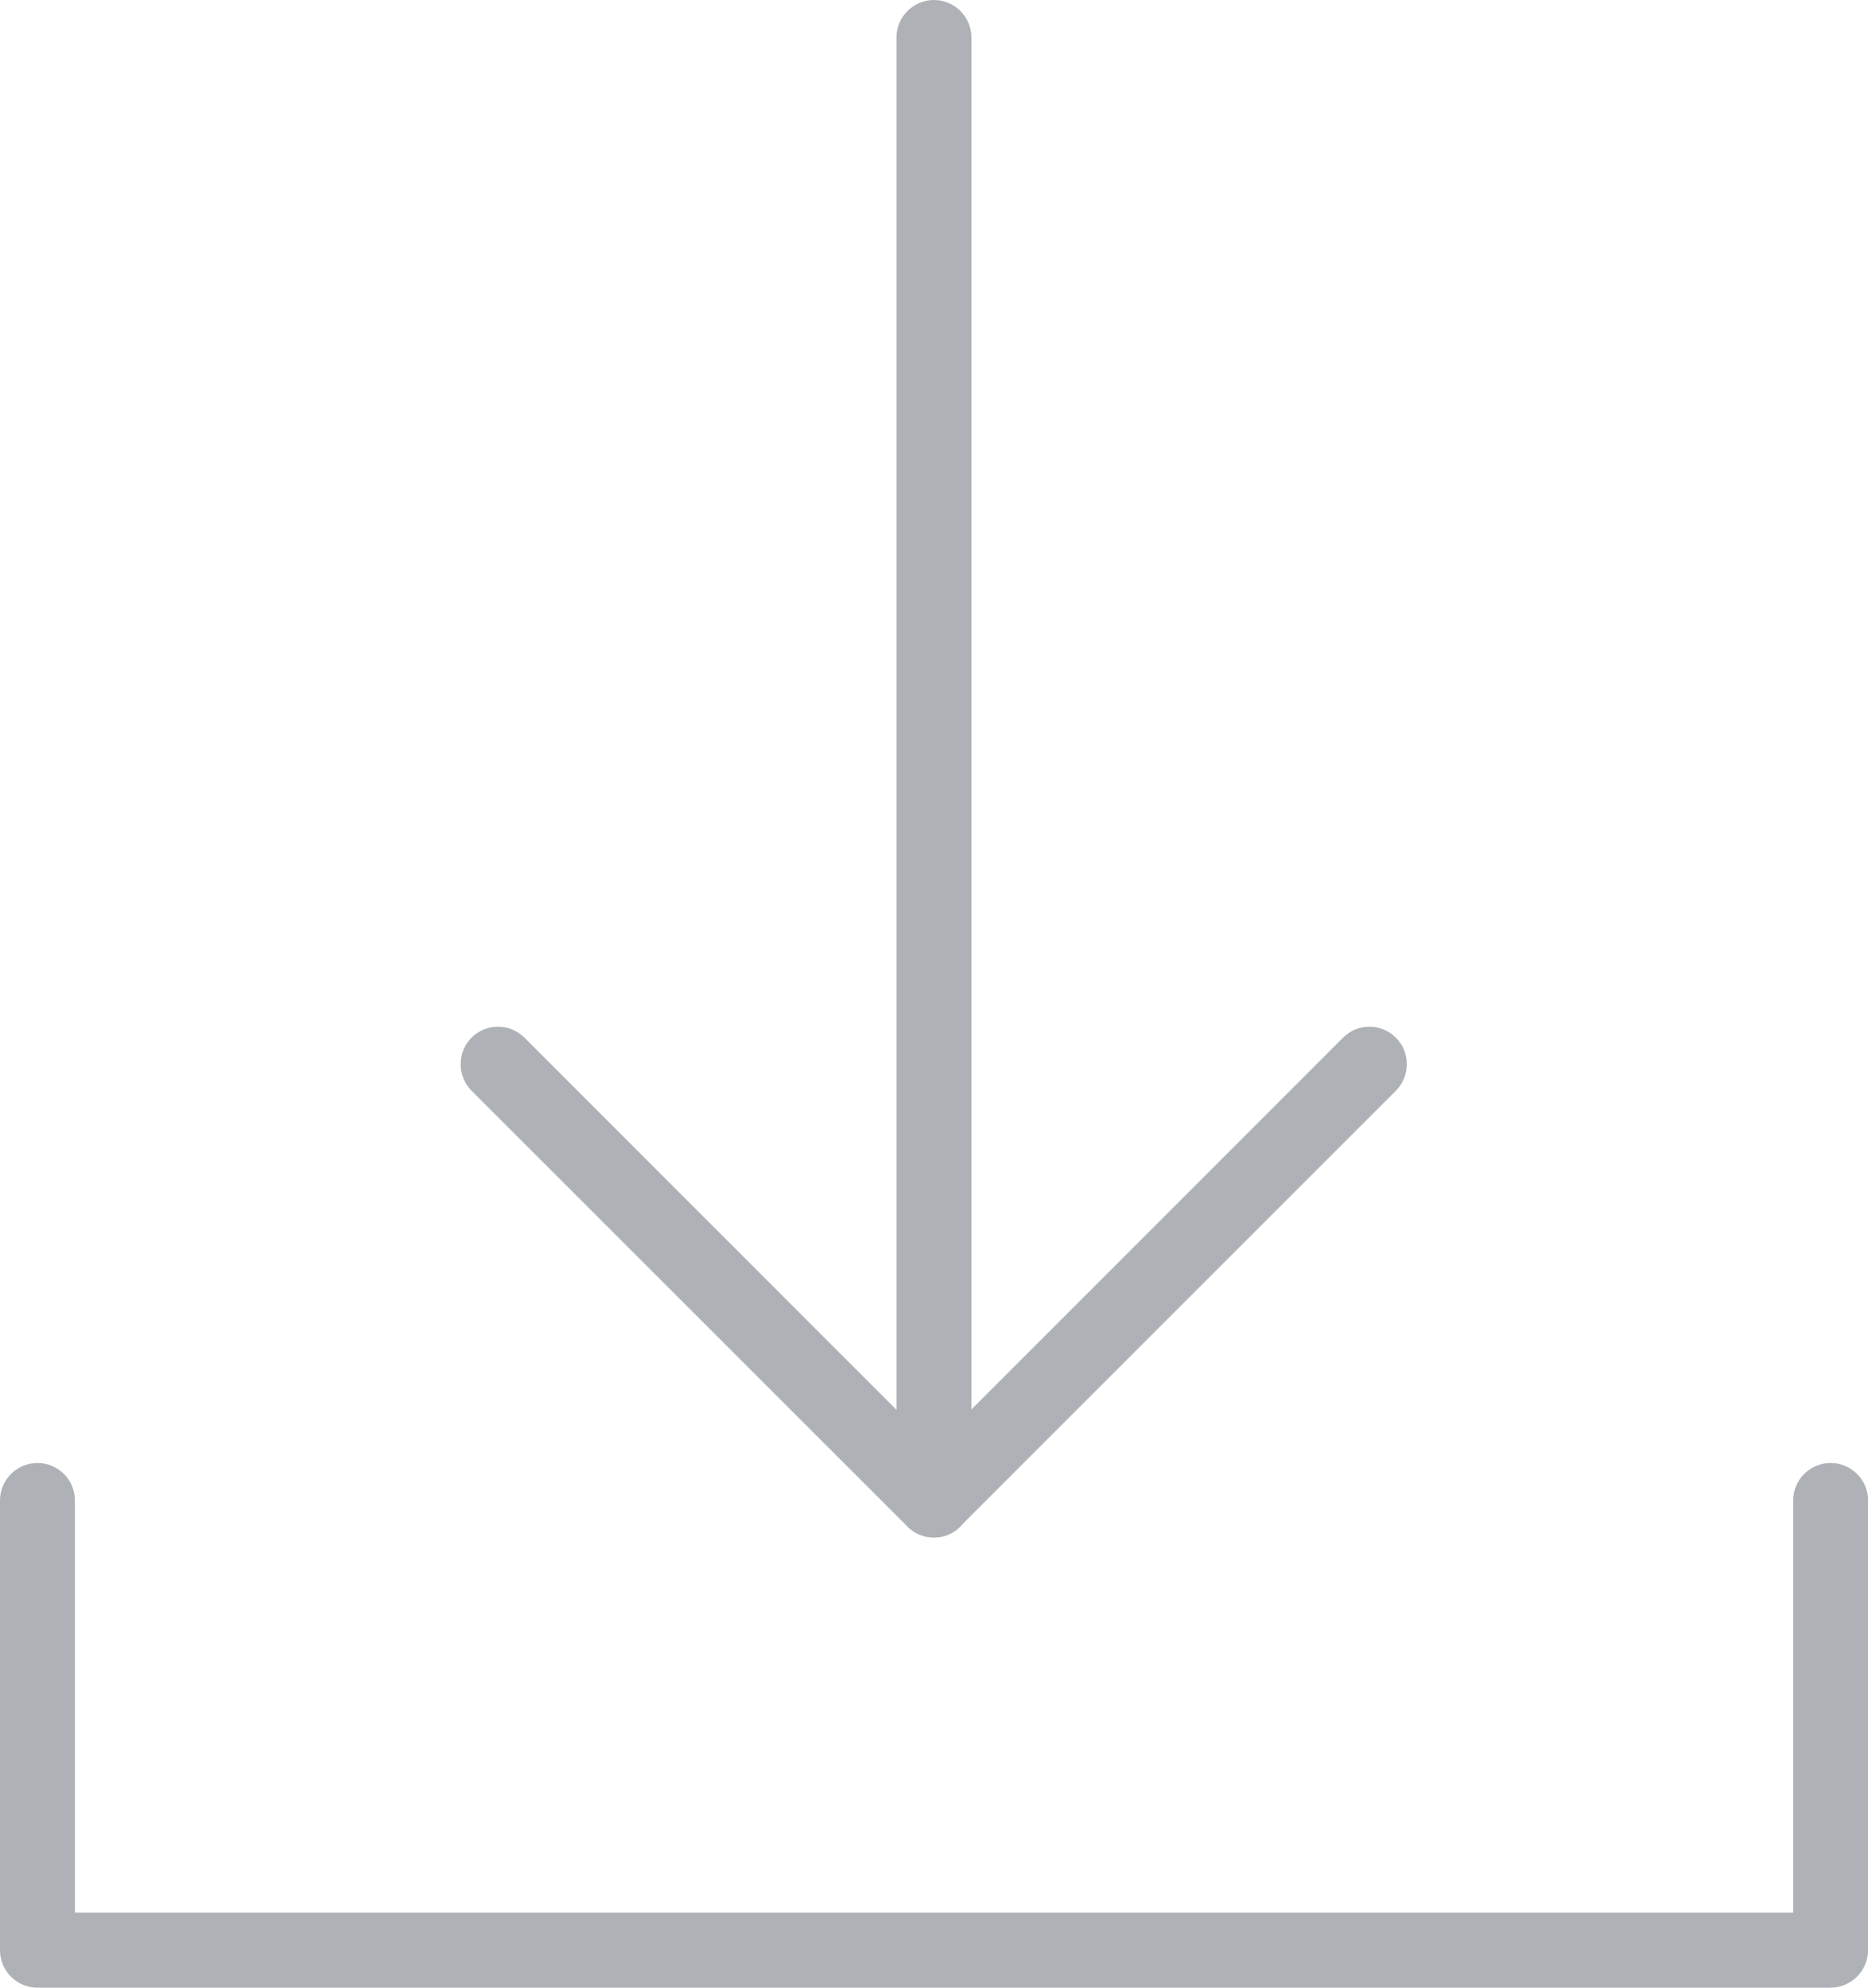 <?xml version="1.0" encoding="utf-8"?>
<!-- Generator: Adobe Illustrator 15.1.0, SVG Export Plug-In . SVG Version: 6.00 Build 0)  -->
<!DOCTYPE svg PUBLIC "-//W3C//DTD SVG 1.1//EN" "http://www.w3.org/Graphics/SVG/1.1/DTD/svg11.dtd">
<svg version="1.1" id="Layer_1" xmlns="http://www.w3.org/2000/svg" xmlns:xlink="http://www.w3.org/1999/xlink" x="0px" y="0px"
	 width="19.001px" height="20.214px" viewBox="447.875 445.775 19.001 20.214"
	 enable-background="new 447.875 445.775 19.001 20.214" xml:space="preserve">
<g>
	<path fill="#AEB2B7" d="M457.375,461.411c-0.21,0-0.381-0.171-0.381-0.381v-14.874c0-0.21,0.171-0.381,0.381-0.381
		s0.381,0.171,0.381,0.381v14.874C457.756,461.24,457.585,461.411,457.375,461.411z"/>
</g>
<g>
	<g>
		<path fill="#AEB2B7" d="M466.494,465.989h-18.238c-0.21,0-0.381-0.171-0.381-0.381v-4.574c0-0.21,0.171-0.381,0.381-0.381
			c0.211,0,0.381,0.171,0.381,0.381v4.192h17.478v-4.192c0-0.21,0.17-0.381,0.381-0.381c0.21,0,0.381,0.171,0.381,0.381v4.574
			C466.875,465.818,466.704,465.989,466.494,465.989z"/>
	</g>
</g>
<g>
	<path fill="#AEB2B7" d="M457.375,461.411c-0.102,0-0.198-0.04-0.27-0.112l-4.434-4.432c-0.147-0.149-0.147-0.391,0-0.539
		c0.148-0.149,0.391-0.149,0.539,0l4.163,4.163l4.163-4.163c0.147-0.149,0.39-0.149,0.538,0c0.148,0.148,0.148,0.39,0,0.539
		l-4.433,4.432C457.573,461.371,457.477,461.411,457.375,461.411z"/>
</g>
</svg>
